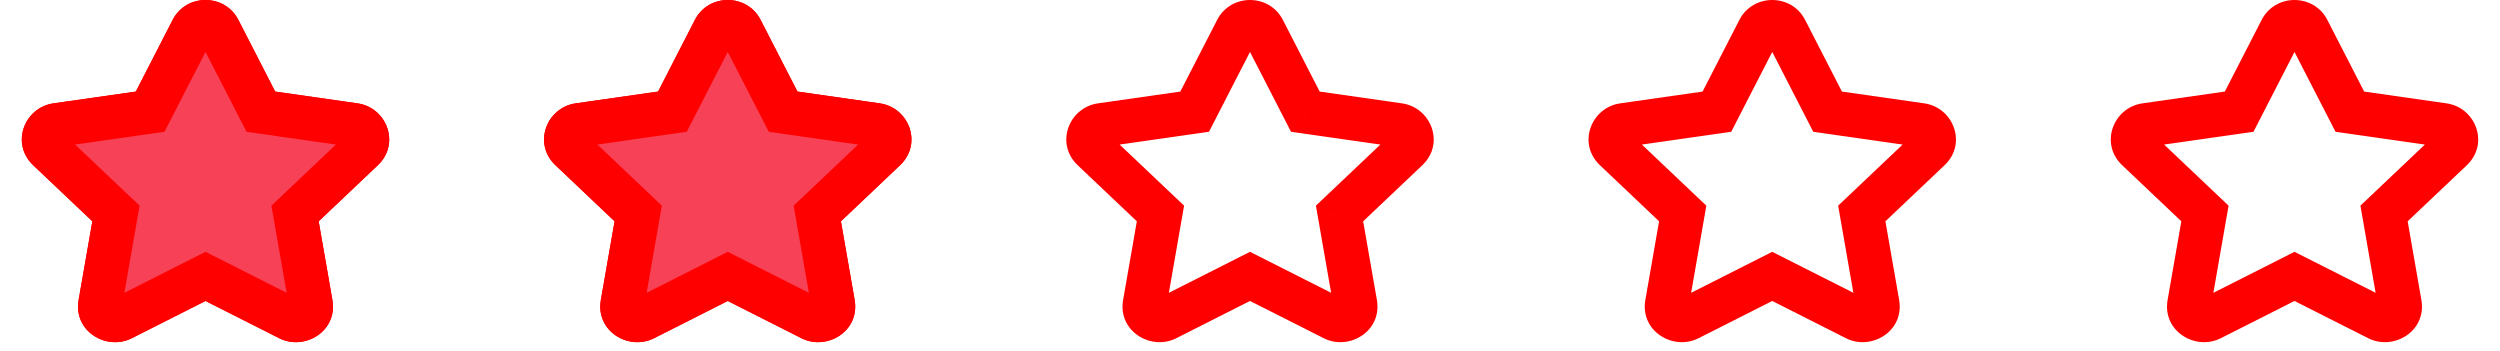 <svg width="114" height="16" viewBox="0 0 114 16" fill="none" xmlns="http://www.w3.org/2000/svg">
<path d="M107.152 5.092L106.263 5.549L106.499 6.009L107.011 6.082L107.152 5.092ZM108.712 9.734L108.024 9.009L107.635 9.378L107.727 9.906L108.712 9.734ZM104.629 12.604L105.08 11.711L104.629 11.483L104.178 11.711L104.629 12.604ZM100.546 9.734L101.531 9.906L101.623 9.378L101.234 9.009L100.546 9.734ZM102.105 5.092L102.247 6.082L102.759 6.009L102.995 5.549L102.105 5.092ZM97.46 6.81L96.772 7.535H96.772L97.46 6.81ZM97.836 5.703L97.695 4.713L97.836 5.703ZM100.812 14.532L100.361 13.639L100.812 14.532ZM99.828 13.849L100.813 14.021L99.828 13.849ZM109.43 13.849L108.445 14.021L109.43 13.849ZM108.446 14.532L107.995 15.425L108.446 14.532ZM111.422 5.703L111.28 6.693L111.422 5.703ZM111.798 6.81L112.486 7.535L111.798 6.81ZM105.237 1.363L104.347 1.82V1.82L105.237 1.363ZM104.021 1.363L104.911 1.82V1.82L104.021 1.363ZM104.347 1.82L106.263 5.549L108.042 4.635L106.126 0.906L104.347 1.82ZM107.011 6.082L111.28 6.693L111.563 4.713L107.294 4.102L107.011 6.082ZM111.11 6.084L108.024 9.009L109.4 10.46L112.486 7.535L111.11 6.084ZM107.727 9.906L108.445 14.021L110.415 13.677L109.697 9.563L107.727 9.906ZM108.897 13.639L105.08 11.711L104.178 13.496L107.995 15.425L108.897 13.639ZM104.178 11.711L100.361 13.639L101.263 15.425L105.08 13.496L104.178 11.711ZM100.813 14.021L101.531 9.906L99.561 9.563L98.843 13.677L100.813 14.021ZM101.234 9.009L98.148 6.084L96.772 7.535L99.858 10.46L101.234 9.009ZM97.978 6.693L102.247 6.082L101.964 4.102L97.695 4.713L97.978 6.693ZM102.995 5.549L104.911 1.82L103.132 0.906L101.216 4.635L102.995 5.549ZM98.148 6.084C98.251 6.181 98.282 6.341 98.239 6.467C98.197 6.589 98.089 6.677 97.978 6.693L97.695 4.713C96.374 4.902 95.724 6.542 96.772 7.535L98.148 6.084ZM100.361 13.639C100.466 13.586 100.588 13.605 100.67 13.662C100.754 13.721 100.842 13.857 100.813 14.021L98.843 13.677C98.593 15.108 100.116 16.004 101.263 15.425L100.361 13.639ZM108.445 14.021C108.416 13.857 108.504 13.721 108.588 13.662C108.67 13.605 108.792 13.586 108.897 13.639L107.995 15.425C109.142 16.004 110.665 15.108 110.415 13.677L108.445 14.021ZM111.28 6.693C111.169 6.677 111.061 6.589 111.019 6.467C110.976 6.341 111.007 6.181 111.11 6.084L112.486 7.535C113.533 6.542 112.884 4.902 111.563 4.713L111.28 6.693ZM106.126 0.906C105.506 -0.302 103.752 -0.302 103.132 0.906L104.911 1.82C104.842 1.953 104.713 2 104.629 2C104.545 2 104.416 1.953 104.347 1.82L106.126 0.906Z" fill="#FF0000"/>
<path d="M83.338 5.092L82.448 5.549L82.685 6.009L83.196 6.082L83.338 5.092ZM84.897 9.734L84.21 9.009L83.82 9.378L83.912 9.906L84.897 9.734ZM80.814 12.604L81.265 11.711L80.814 11.483L80.364 11.711L80.814 12.604ZM76.731 9.734L77.717 9.906L77.809 9.378L77.419 9.009L76.731 9.734ZM78.291 5.092L78.433 6.082L78.944 6.009L79.18 5.549L78.291 5.092ZM73.646 6.81L72.958 7.535H72.958L73.646 6.81ZM74.022 5.703L73.88 4.713L74.022 5.703ZM76.998 14.532L76.547 13.639L76.998 14.532ZM76.013 13.849L76.999 14.021L76.013 13.849ZM85.615 13.849L84.63 14.021L85.615 13.849ZM84.631 14.532L84.18 15.425L84.631 14.532ZM87.607 5.703L87.465 6.693L87.607 5.703ZM87.983 6.81L88.671 7.535L87.983 6.81ZM81.422 1.363L80.533 1.82V1.82L81.422 1.363ZM80.207 1.363L81.096 1.82V1.82L80.207 1.363ZM80.533 1.82L82.448 5.549L84.228 4.635L82.312 0.906L80.533 1.82ZM83.196 6.082L87.465 6.693L87.749 4.713L83.48 4.102L83.196 6.082ZM87.295 6.084L84.21 9.009L85.585 10.46L88.671 7.535L87.295 6.084ZM83.912 9.906L84.63 14.021L86.601 13.677L85.883 9.563L83.912 9.906ZM85.082 13.639L81.265 11.711L80.364 13.496L84.18 15.425L85.082 13.639ZM80.364 11.711L76.547 13.639L77.449 15.425L81.265 13.496L80.364 11.711ZM76.999 14.021L77.717 9.906L75.746 9.563L75.028 13.677L76.999 14.021ZM77.419 9.009L74.334 6.084L72.958 7.535L76.043 10.46L77.419 9.009ZM74.164 6.693L78.433 6.082L78.149 4.102L73.88 4.713L74.164 6.693ZM79.18 5.549L81.096 1.82L79.317 0.906L77.401 4.635L79.18 5.549ZM74.334 6.084C74.436 6.181 74.467 6.341 74.424 6.467C74.383 6.589 74.275 6.677 74.164 6.693L73.88 4.713C72.559 4.902 71.91 6.542 72.958 7.535L74.334 6.084ZM76.547 13.639C76.652 13.586 76.773 13.605 76.855 13.662C76.94 13.721 77.027 13.857 76.999 14.021L75.028 13.677C74.779 15.108 76.301 16.004 77.449 15.425L76.547 13.639ZM84.63 14.021C84.602 13.857 84.689 13.721 84.774 13.662C84.856 13.605 84.977 13.586 85.082 13.639L84.18 15.425C85.328 16.004 86.85 15.108 86.601 13.677L84.63 14.021ZM87.465 6.693C87.354 6.677 87.246 6.589 87.205 6.467C87.162 6.341 87.192 6.181 87.295 6.084L88.671 7.535C89.719 6.542 89.07 4.902 87.749 4.713L87.465 6.693ZM82.312 0.906C81.691 -0.302 79.938 -0.302 79.317 0.906L81.096 1.82C81.028 1.953 80.899 2 80.814 2C80.73 2 80.601 1.953 80.533 1.82L82.312 0.906Z" fill="#FF0000"/>
<path d="M59.523 5.092L58.634 5.549L58.87 6.009L59.382 6.082L59.523 5.092ZM61.083 9.734L60.395 9.009L60.006 9.378L60.098 9.906L61.083 9.734ZM57 12.604L57.451 11.711L57 11.483L56.549 11.711L57 12.604ZM52.917 9.734L53.902 9.906L53.994 9.378L53.605 9.009L52.917 9.734ZM54.477 5.092L54.618 6.082L55.13 6.009L55.366 5.549L54.477 5.092ZM49.831 6.81L49.143 7.535H49.143L49.831 6.81ZM50.207 5.703L50.066 4.713L50.207 5.703ZM53.183 14.532L52.732 13.639L53.183 14.532ZM52.199 13.849L53.184 14.021L52.199 13.849ZM61.801 13.849L60.816 14.021L61.801 13.849ZM60.817 14.532L60.366 15.425L60.817 14.532ZM63.793 5.703L63.651 6.693L63.793 5.703ZM64.169 6.81L64.857 7.535L64.169 6.81ZM57.608 1.363L56.718 1.82V1.82L57.608 1.363ZM56.392 1.363L57.282 1.82V1.82L56.392 1.363ZM56.718 1.82L58.634 5.549L60.413 4.635L58.498 0.906L56.718 1.82ZM59.382 6.082L63.651 6.693L63.934 4.713L59.665 4.102L59.382 6.082ZM63.481 6.084L60.395 9.009L61.771 10.46L64.857 7.535L63.481 6.084ZM60.098 9.906L60.816 14.021L62.786 13.677L62.068 9.563L60.098 9.906ZM61.268 13.639L57.451 11.711L56.549 13.496L60.366 15.425L61.268 13.639ZM56.549 11.711L52.732 13.639L53.634 15.425L57.451 13.496L56.549 11.711ZM53.184 14.021L53.902 9.906L51.932 9.563L51.214 13.677L53.184 14.021ZM53.605 9.009L50.519 6.084L49.143 7.535L52.229 10.46L53.605 9.009ZM50.349 6.693L54.618 6.082L54.335 4.102L50.066 4.713L50.349 6.693ZM55.366 5.549L57.282 1.82L55.503 0.906L53.587 4.635L55.366 5.549ZM50.519 6.084C50.622 6.181 50.653 6.341 50.61 6.467C50.568 6.589 50.46 6.677 50.349 6.693L50.066 4.713C48.745 4.902 48.096 6.542 49.143 7.535L50.519 6.084ZM52.732 13.639C52.837 13.586 52.959 13.605 53.041 13.662C53.125 13.721 53.213 13.857 53.184 14.021L51.214 13.677C50.964 15.108 52.487 16.004 53.634 15.425L52.732 13.639ZM60.816 14.021C60.787 13.857 60.875 13.721 60.959 13.662C61.041 13.605 61.163 13.586 61.268 13.639L60.366 15.425C61.513 16.004 63.036 15.108 62.786 13.677L60.816 14.021ZM63.651 6.693C63.54 6.677 63.432 6.589 63.39 6.467C63.347 6.341 63.378 6.181 63.481 6.084L64.857 7.535C65.905 6.542 65.255 4.902 63.934 4.713L63.651 6.693ZM58.498 0.906C57.877 -0.302 56.123 -0.302 55.503 0.906L57.282 1.82C57.213 1.953 57.084 2 57 2C56.916 2 56.787 1.953 56.718 1.82L58.498 0.906Z" fill="#FF0000"/>
<path d="M35.709 5.092L34.82 5.549L35.056 6.009L35.567 6.082L35.709 5.092ZM37.269 9.734L36.581 9.009L36.191 9.378L36.283 9.906L37.269 9.734ZM33.186 12.604L33.636 11.711L33.186 11.483L32.735 11.711L33.186 12.604ZM29.102 9.734L30.088 9.906L30.18 9.378L29.791 9.009L29.102 9.734ZM30.662 5.092L30.804 6.082L31.316 6.009L31.552 5.549L30.662 5.092ZM26.017 6.81L25.329 7.535H25.329L26.017 6.81ZM26.393 5.703L26.251 4.713L26.393 5.703ZM29.369 14.532L28.918 13.639L29.369 14.532ZM28.385 13.849L29.37 14.021L28.385 13.849ZM37.986 13.849L37.001 14.021L37.986 13.849ZM37.002 14.532L36.551 15.425L37.002 14.532ZM39.978 5.703L39.837 6.693L39.978 5.703ZM40.354 6.81L41.042 7.535L40.354 6.81ZM33.794 1.363L32.904 1.82V1.82L33.794 1.363ZM32.578 1.363L33.467 1.82V1.82L32.578 1.363ZM32.904 1.82L34.82 5.549L36.599 4.635L34.683 0.906L32.904 1.82ZM35.567 6.082L39.837 6.693L40.12 4.713L35.851 4.102L35.567 6.082ZM39.666 6.084L36.581 9.009L37.957 10.46L41.042 7.535L39.666 6.084ZM36.283 9.906L37.001 14.021L38.972 13.677L38.254 9.563L36.283 9.906ZM37.453 13.639L33.636 11.711L32.735 13.496L36.551 15.425L37.453 13.639ZM32.735 11.711L28.918 13.639L29.82 15.425L33.636 13.496L32.735 11.711ZM29.37 14.021L30.088 9.906L28.117 9.563L27.399 13.677L29.37 14.021ZM29.791 9.009L26.705 6.084L25.329 7.535L28.415 10.46L29.791 9.009ZM26.535 6.693L30.804 6.082L30.52 4.102L26.251 4.713L26.535 6.693ZM31.552 5.549L33.467 1.82L31.688 0.906L29.773 4.635L31.552 5.549ZM26.705 6.084C26.808 6.181 26.838 6.341 26.795 6.467C26.754 6.589 26.646 6.677 26.535 6.693L26.251 4.713C24.931 4.902 24.281 6.542 25.329 7.535L26.705 6.084ZM28.918 13.639C29.023 13.586 29.144 13.605 29.226 13.662C29.311 13.721 29.398 13.857 29.37 14.021L27.399 13.677C27.15 15.108 28.672 16.004 29.82 15.425L28.918 13.639ZM37.001 14.021C36.973 13.857 37.06 13.721 37.145 13.662C37.227 13.605 37.349 13.586 37.453 13.639L36.551 15.425C37.699 16.004 39.221 15.108 38.972 13.677L37.001 14.021ZM39.837 6.693C39.725 6.677 39.617 6.589 39.576 6.467C39.533 6.341 39.564 6.181 39.666 6.084L41.042 7.535C42.09 6.542 41.441 4.902 40.12 4.713L39.837 6.693ZM34.683 0.906C34.062 -0.302 32.309 -0.302 31.688 0.906L33.467 1.82C33.399 1.953 33.27 2 33.186 2C33.101 2 32.972 1.953 32.904 1.82L34.683 0.906Z" fill="#FF0000"/>
<path d="M11.895 5.092L11.005 5.549L11.241 6.009L11.753 6.082L11.895 5.092ZM13.454 9.734L12.766 9.009L12.377 9.378L12.469 9.906L13.454 9.734ZM9.371 12.604L9.822 11.711L9.371 11.483L8.92 11.711L9.371 12.604ZM5.288 9.734L6.273 9.906L6.365 9.378L5.976 9.009L5.288 9.734ZM6.848 5.092L6.989 6.082L7.501 6.009L7.737 5.549L6.848 5.092ZM2.202 6.81L1.514 7.535H1.514L2.202 6.81ZM2.579 5.703L2.437 4.713L2.579 5.703ZM5.554 14.532L5.103 13.639L5.554 14.532ZM4.57 13.849L5.555 14.021L4.57 13.849ZM14.172 13.849L13.187 14.021L14.172 13.849ZM13.188 14.532L12.737 15.425L13.188 14.532ZM16.164 5.703L16.022 6.693L16.164 5.703ZM16.54 6.81L17.228 7.535L16.54 6.81ZM9.979 1.363L9.09 1.82V1.82L9.979 1.363ZM8.763 1.363L9.653 1.82V1.82L8.763 1.363ZM9.09 1.82L11.005 5.549L12.784 4.635L10.869 0.906L9.09 1.82ZM11.753 6.082L16.022 6.693L16.305 4.713L12.036 4.102L11.753 6.082ZM15.852 6.084L12.766 9.009L14.142 10.46L17.228 7.535L15.852 6.084ZM12.469 9.906L13.187 14.021L15.157 13.677L14.439 9.563L12.469 9.906ZM13.639 13.639L9.822 11.711L8.92 13.496L12.737 15.425L13.639 13.639ZM8.92 11.711L5.103 13.639L6.005 15.425L9.822 13.496L8.92 11.711ZM5.555 14.021L6.273 9.906L4.303 9.563L3.585 13.677L5.555 14.021ZM5.976 9.009L2.89 6.084L1.514 7.535L4.6 10.46L5.976 9.009ZM2.72 6.693L6.989 6.082L6.706 4.102L2.437 4.713L2.72 6.693ZM7.737 5.549L9.653 1.82L7.874 0.906L5.958 4.635L7.737 5.549ZM2.89 6.084C2.993 6.181 3.024 6.341 2.981 6.467C2.939 6.589 2.831 6.677 2.72 6.693L2.437 4.713C1.116 4.902 0.467 6.542 1.514 7.535L2.89 6.084ZM5.103 13.639C5.208 13.586 5.33 13.605 5.412 13.662C5.496 13.721 5.584 13.857 5.555 14.021L3.585 13.677C3.335 15.108 4.858 16.004 6.005 15.425L5.103 13.639ZM13.187 14.021C13.158 13.857 13.246 13.721 13.331 13.662C13.413 13.605 13.534 13.586 13.639 13.639L12.737 15.425C13.884 16.004 15.407 15.108 15.157 13.677L13.187 14.021ZM16.022 6.693C15.911 6.677 15.803 6.589 15.761 6.467C15.719 6.341 15.749 6.181 15.852 6.084L17.228 7.535C18.276 6.542 17.626 4.902 16.305 4.713L16.022 6.693ZM10.869 0.906C10.248 -0.302 8.494 -0.302 7.874 0.906L9.653 1.82C9.584 1.953 9.455 2 9.371 2C9.287 2 9.158 1.953 9.09 1.82L10.869 0.906Z" fill="#FF0000"/>
<path d="M32.578 1.363C32.826 0.879 33.545 0.879 33.794 1.363L35.709 5.092L39.978 5.703C40.531 5.782 40.752 6.433 40.354 6.81L37.269 9.734L37.986 13.849C38.079 14.38 37.498 14.783 37.002 14.532L33.186 12.604L29.369 14.532C28.873 14.783 28.292 14.38 28.385 13.849L29.102 9.734L26.017 6.81C25.619 6.433 25.84 5.782 26.393 5.703L30.662 5.092L32.578 1.363Z" fill="#F64156"/>
<path d="M35.709 5.092L34.82 5.549L35.056 6.009L35.567 6.082L35.709 5.092ZM37.269 9.734L36.581 9.009L36.191 9.378L36.283 9.906L37.269 9.734ZM33.186 12.604L33.636 11.711L33.186 11.483L32.735 11.711L33.186 12.604ZM29.102 9.734L30.088 9.906L30.18 9.378L29.791 9.009L29.102 9.734ZM30.662 5.092L30.804 6.082L31.316 6.009L31.552 5.549L30.662 5.092ZM26.017 6.81L25.329 7.535H25.329L26.017 6.81ZM26.393 5.703L26.251 4.713L26.393 5.703ZM29.369 14.532L28.918 13.639L29.369 14.532ZM28.385 13.849L29.37 14.021L28.385 13.849ZM37.986 13.849L37.001 14.021L37.986 13.849ZM37.002 14.532L36.551 15.425L37.002 14.532ZM39.978 5.703L39.837 6.693L39.978 5.703ZM40.354 6.81L41.042 7.535L40.354 6.81ZM33.794 1.363L32.904 1.82V1.82L33.794 1.363ZM32.578 1.363L33.467 1.82V1.82L32.578 1.363ZM32.904 1.82L34.82 5.549L36.599 4.635L34.683 0.906L32.904 1.82ZM35.567 6.082L39.837 6.693L40.12 4.713L35.851 4.102L35.567 6.082ZM39.666 6.084L36.581 9.009L37.957 10.46L41.042 7.535L39.666 6.084ZM36.283 9.906L37.001 14.021L38.972 13.677L38.254 9.563L36.283 9.906ZM37.453 13.639L33.636 11.711L32.735 13.496L36.551 15.425L37.453 13.639ZM32.735 11.711L28.918 13.639L29.82 15.425L33.636 13.496L32.735 11.711ZM29.37 14.021L30.088 9.906L28.117 9.563L27.399 13.677L29.37 14.021ZM29.791 9.009L26.705 6.084L25.329 7.535L28.415 10.46L29.791 9.009ZM26.535 6.693L30.804 6.082L30.52 4.102L26.251 4.713L26.535 6.693ZM31.552 5.549L33.467 1.82L31.688 0.906L29.773 4.635L31.552 5.549ZM26.705 6.084C26.808 6.181 26.838 6.341 26.795 6.467C26.754 6.589 26.646 6.677 26.535 6.693L26.251 4.713C24.931 4.902 24.281 6.542 25.329 7.535L26.705 6.084ZM28.918 13.639C29.023 13.586 29.144 13.605 29.226 13.662C29.311 13.721 29.398 13.857 29.37 14.021L27.399 13.677C27.15 15.108 28.672 16.004 29.82 15.425L28.918 13.639ZM37.001 14.021C36.973 13.857 37.06 13.721 37.145 13.662C37.227 13.605 37.349 13.586 37.453 13.639L36.551 15.425C37.699 16.004 39.221 15.108 38.972 13.677L37.001 14.021ZM39.837 6.693C39.725 6.677 39.617 6.589 39.576 6.467C39.533 6.341 39.564 6.181 39.666 6.084L41.042 7.535C42.09 6.542 41.441 4.902 40.12 4.713L39.837 6.693ZM34.683 0.906C34.062 -0.302 32.309 -0.302 31.688 0.906L33.467 1.82C33.399 1.953 33.27 2 33.186 2C33.101 2 32.972 1.953 32.904 1.82L34.683 0.906Z" fill="#FF0000"/>
<path d="M8.763 1.363C9.012 0.879 9.731 0.879 9.979 1.363L11.895 5.092L16.164 5.703C16.716 5.782 16.937 6.433 16.54 6.81L13.454 9.734L14.172 13.849C14.265 14.38 13.684 14.783 13.188 14.532L9.371 12.604L5.554 14.532C5.058 14.783 4.478 14.38 4.57 13.849L5.288 9.734L2.202 6.81C1.805 6.433 2.026 5.782 2.579 5.703L6.848 5.092L8.763 1.363Z" fill="#F64156"/>
<path d="M11.895 5.092L11.005 5.549L11.241 6.009L11.753 6.082L11.895 5.092ZM13.454 9.734L12.766 9.009L12.377 9.378L12.469 9.906L13.454 9.734ZM9.371 12.604L9.822 11.711L9.371 11.483L8.92 11.711L9.371 12.604ZM5.288 9.734L6.273 9.906L6.365 9.378L5.976 9.009L5.288 9.734ZM6.848 5.092L6.989 6.082L7.501 6.009L7.737 5.549L6.848 5.092ZM2.202 6.81L1.514 7.535H1.514L2.202 6.81ZM2.579 5.703L2.437 4.713L2.579 5.703ZM5.554 14.532L5.103 13.639L5.554 14.532ZM4.57 13.849L5.555 14.021L4.57 13.849ZM14.172 13.849L13.187 14.021L14.172 13.849ZM13.188 14.532L12.737 15.425L13.188 14.532ZM16.164 5.703L16.022 6.693L16.164 5.703ZM16.54 6.81L17.228 7.535L16.54 6.81ZM9.979 1.363L9.09 1.82V1.82L9.979 1.363ZM8.763 1.363L9.653 1.82V1.82L8.763 1.363ZM9.09 1.82L11.005 5.549L12.784 4.635L10.869 0.906L9.09 1.82ZM11.753 6.082L16.022 6.693L16.305 4.713L12.036 4.102L11.753 6.082ZM15.852 6.084L12.766 9.009L14.142 10.46L17.228 7.535L15.852 6.084ZM12.469 9.906L13.187 14.021L15.157 13.677L14.439 9.563L12.469 9.906ZM13.639 13.639L9.822 11.711L8.92 13.496L12.737 15.425L13.639 13.639ZM8.92 11.711L5.103 13.639L6.005 15.425L9.822 13.496L8.92 11.711ZM5.555 14.021L6.273 9.906L4.303 9.563L3.585 13.677L5.555 14.021ZM5.976 9.009L2.89 6.084L1.514 7.535L4.6 10.46L5.976 9.009ZM2.72 6.693L6.989 6.082L6.706 4.102L2.437 4.713L2.72 6.693ZM7.737 5.549L9.653 1.82L7.874 0.906L5.958 4.635L7.737 5.549ZM2.89 6.084C2.993 6.181 3.024 6.341 2.981 6.467C2.939 6.589 2.831 6.677 2.72 6.693L2.437 4.713C1.116 4.902 0.467 6.542 1.514 7.535L2.89 6.084ZM5.103 13.639C5.208 13.586 5.33 13.605 5.412 13.662C5.496 13.721 5.584 13.857 5.555 14.021L3.585 13.677C3.335 15.108 4.858 16.004 6.005 15.425L5.103 13.639ZM13.187 14.021C13.158 13.857 13.246 13.721 13.331 13.662C13.413 13.605 13.534 13.586 13.639 13.639L12.737 15.425C13.884 16.004 15.407 15.108 15.157 13.677L13.187 14.021ZM16.022 6.693C15.911 6.677 15.803 6.589 15.761 6.467C15.719 6.341 15.749 6.181 15.852 6.084L17.228 7.535C18.276 6.542 17.626 4.902 16.305 4.713L16.022 6.693ZM10.869 0.906C10.248 -0.302 8.494 -0.302 7.874 0.906L9.653 1.82C9.584 1.953 9.455 2 9.371 2C9.287 2 9.158 1.953 9.09 1.82L10.869 0.906Z" fill="#FF0000"/>
</svg>

